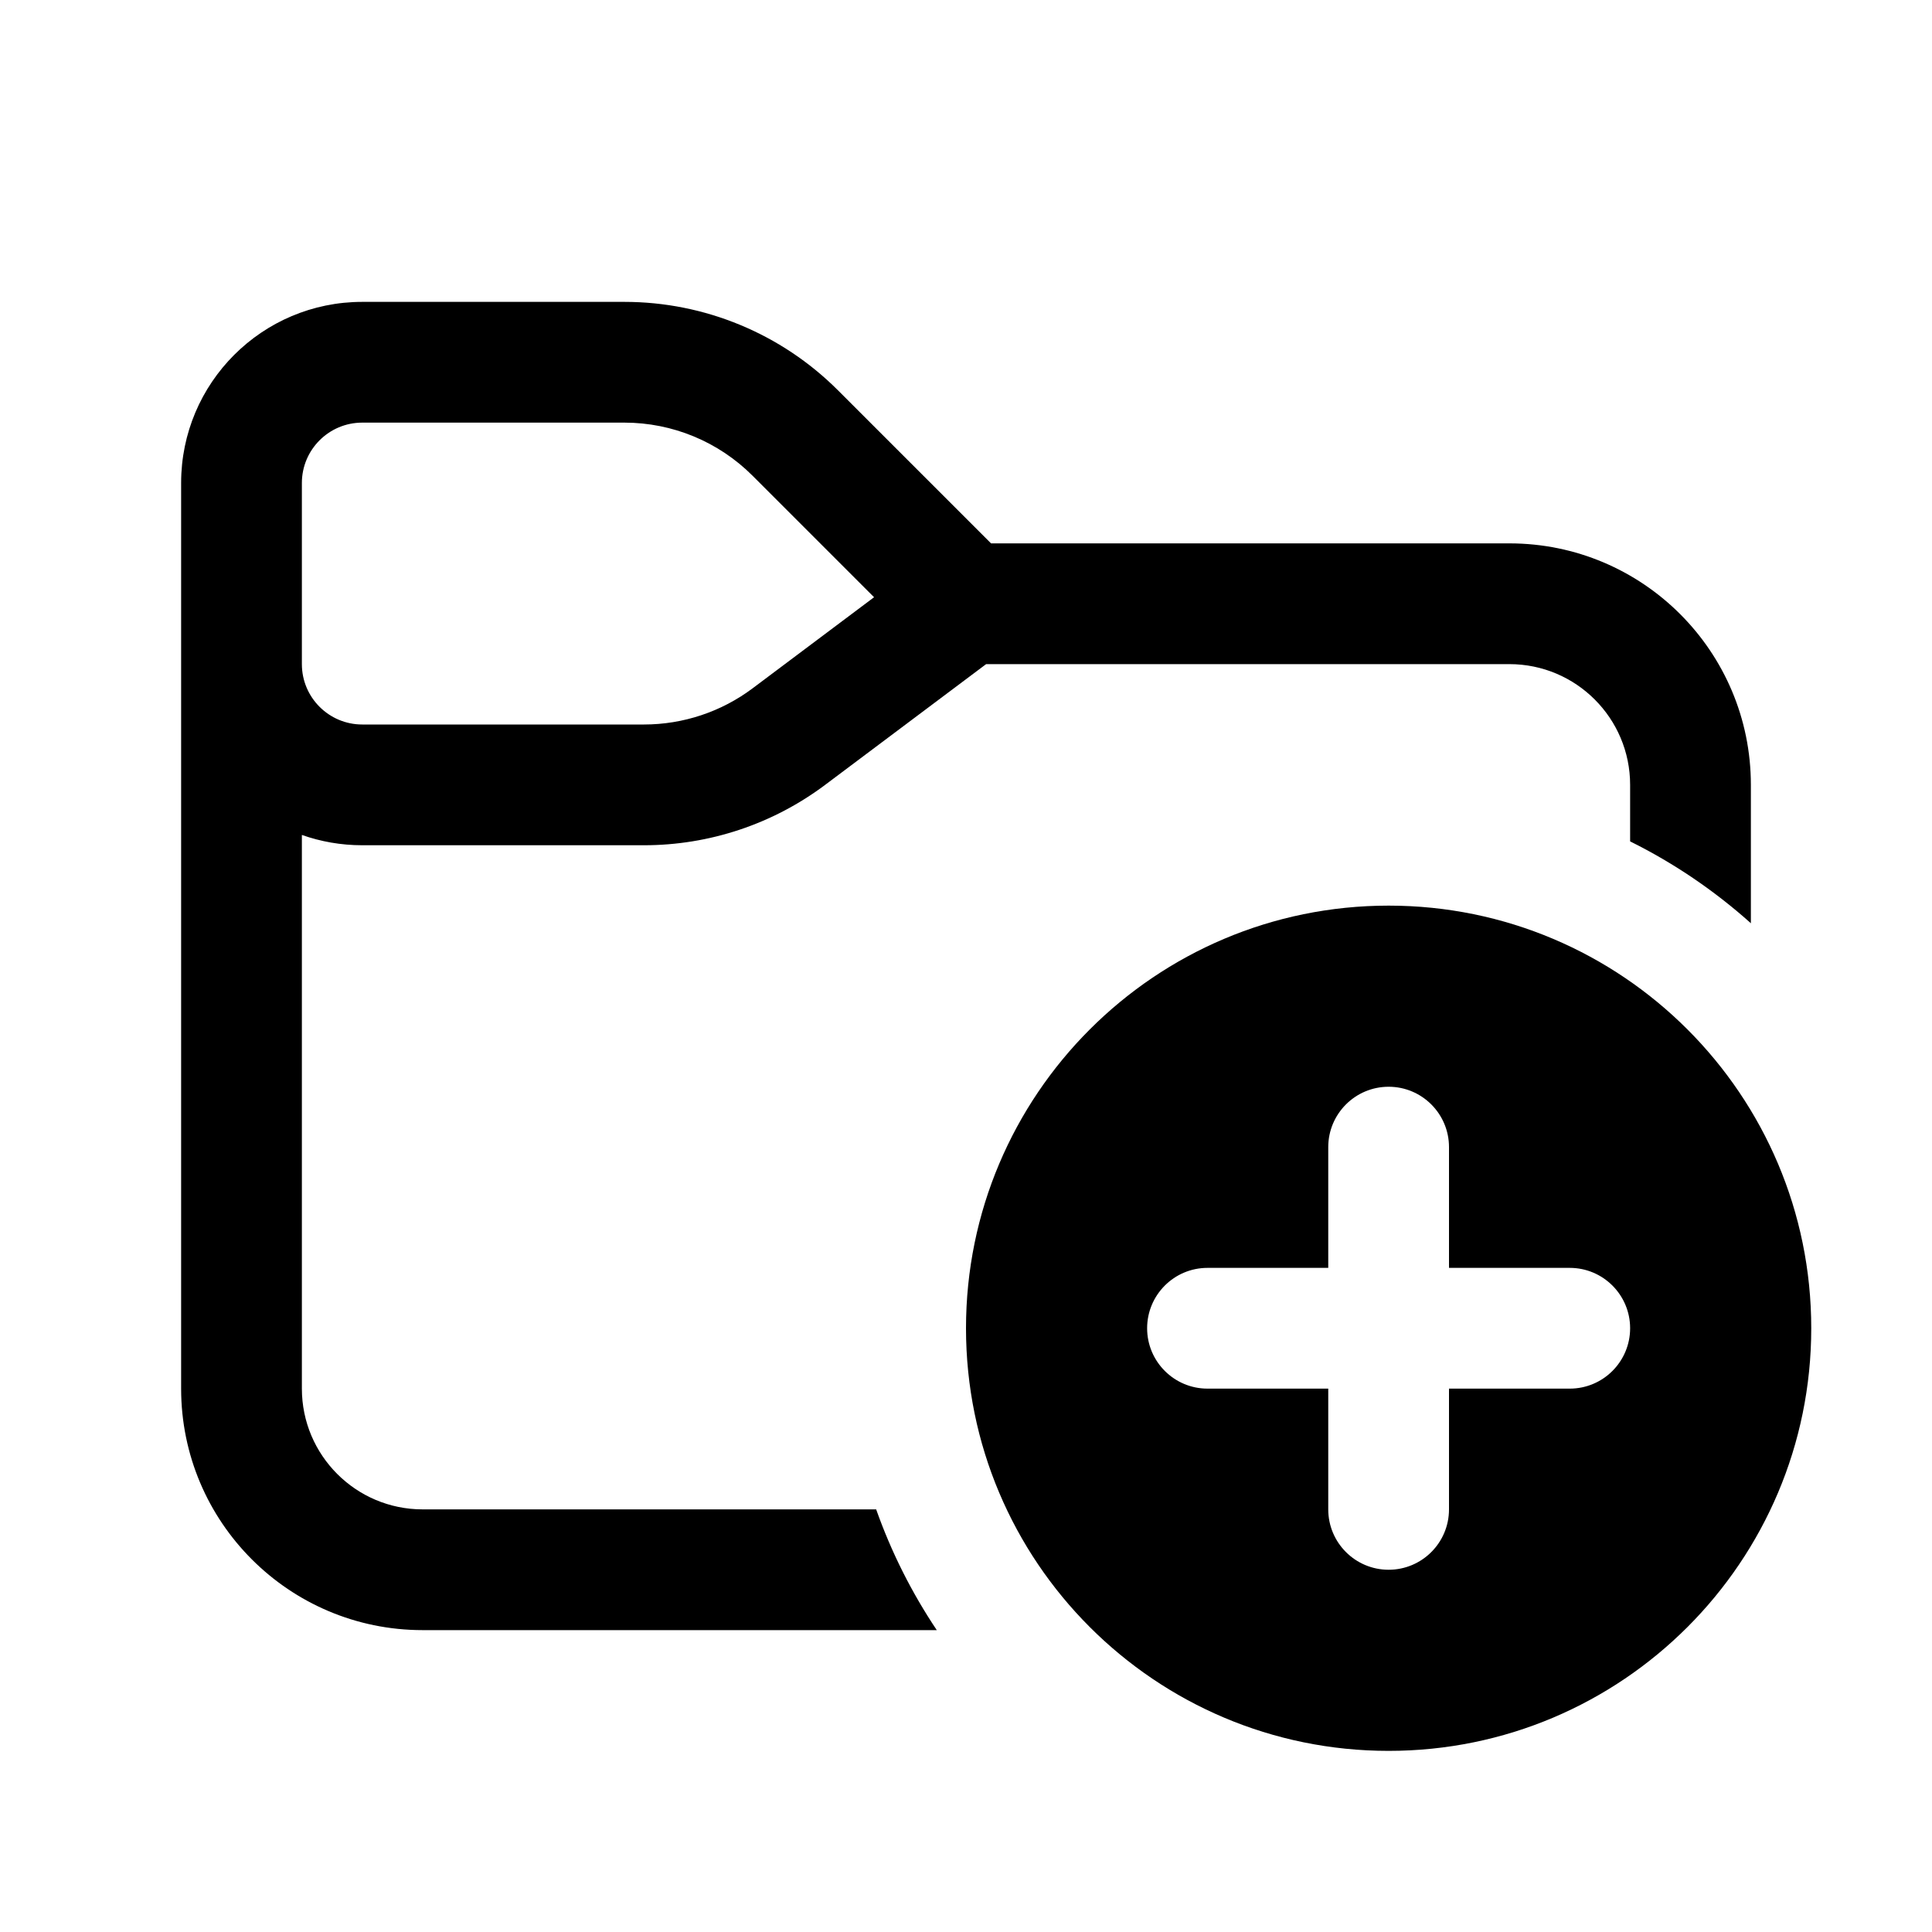 <svg viewBox="0 0 24 24" xmlns="http://www.w3.org/2000/svg">
<path fill-rule="evenodd" clip-rule="evenodd" d="M12.311 6.75L10.409 4.848C9.706 4.145 8.752 3.75 7.757 3.75H4.5C3.257 3.75 2.25 4.757 2.25 6V17.25C2.25 18.907 3.593 20.25 5.25 20.25H11.637C11.327 19.787 11.073 19.284 10.884 18.75H5.25C4.422 18.75 3.75 18.078 3.75 17.25V10.372C3.985 10.455 4.237 10.5 4.5 10.5H8C8.811 10.5 9.601 10.237 10.25 9.75L12.25 8.25H18.75C19.578 8.25 20.25 8.922 20.25 9.75V10.452C20.796 10.723 21.3 11.066 21.75 11.469V9.75C21.75 8.093 20.407 6.75 18.75 6.75H12.311ZM4.5 5.25C4.086 5.25 3.75 5.586 3.75 6V8.25C3.75 8.664 4.086 9 4.5 9H8C8.487 9 8.961 8.842 9.35 8.55L10.858 7.419L9.348 5.909C8.926 5.487 8.354 5.25 7.757 5.25H4.5Z" />
<path fill-rule="evenodd" clip-rule="evenodd" d="M22.5 16.5C22.5 19.399 20.149 21.75 17.25 21.75C14.351 21.75 12 19.399 12 16.5C12 13.601 14.351 11.25 17.25 11.25C20.149 11.25 22.5 13.601 22.5 16.5ZM17.25 13.5C16.836 13.5 16.5 13.836 16.5 14.25V15.75H15C14.586 15.75 14.25 16.086 14.25 16.5C14.25 16.914 14.586 17.25 15 17.25H16.5V18.75C16.5 19.164 16.836 19.5 17.25 19.5C17.664 19.5 18 19.164 18 18.75V17.25H19.5C19.914 17.25 20.25 16.914 20.25 16.5C20.25 16.086 19.914 15.75 19.5 15.75H18V14.25C18 13.836 17.664 13.5 17.25 13.5Z"/>
</svg>

